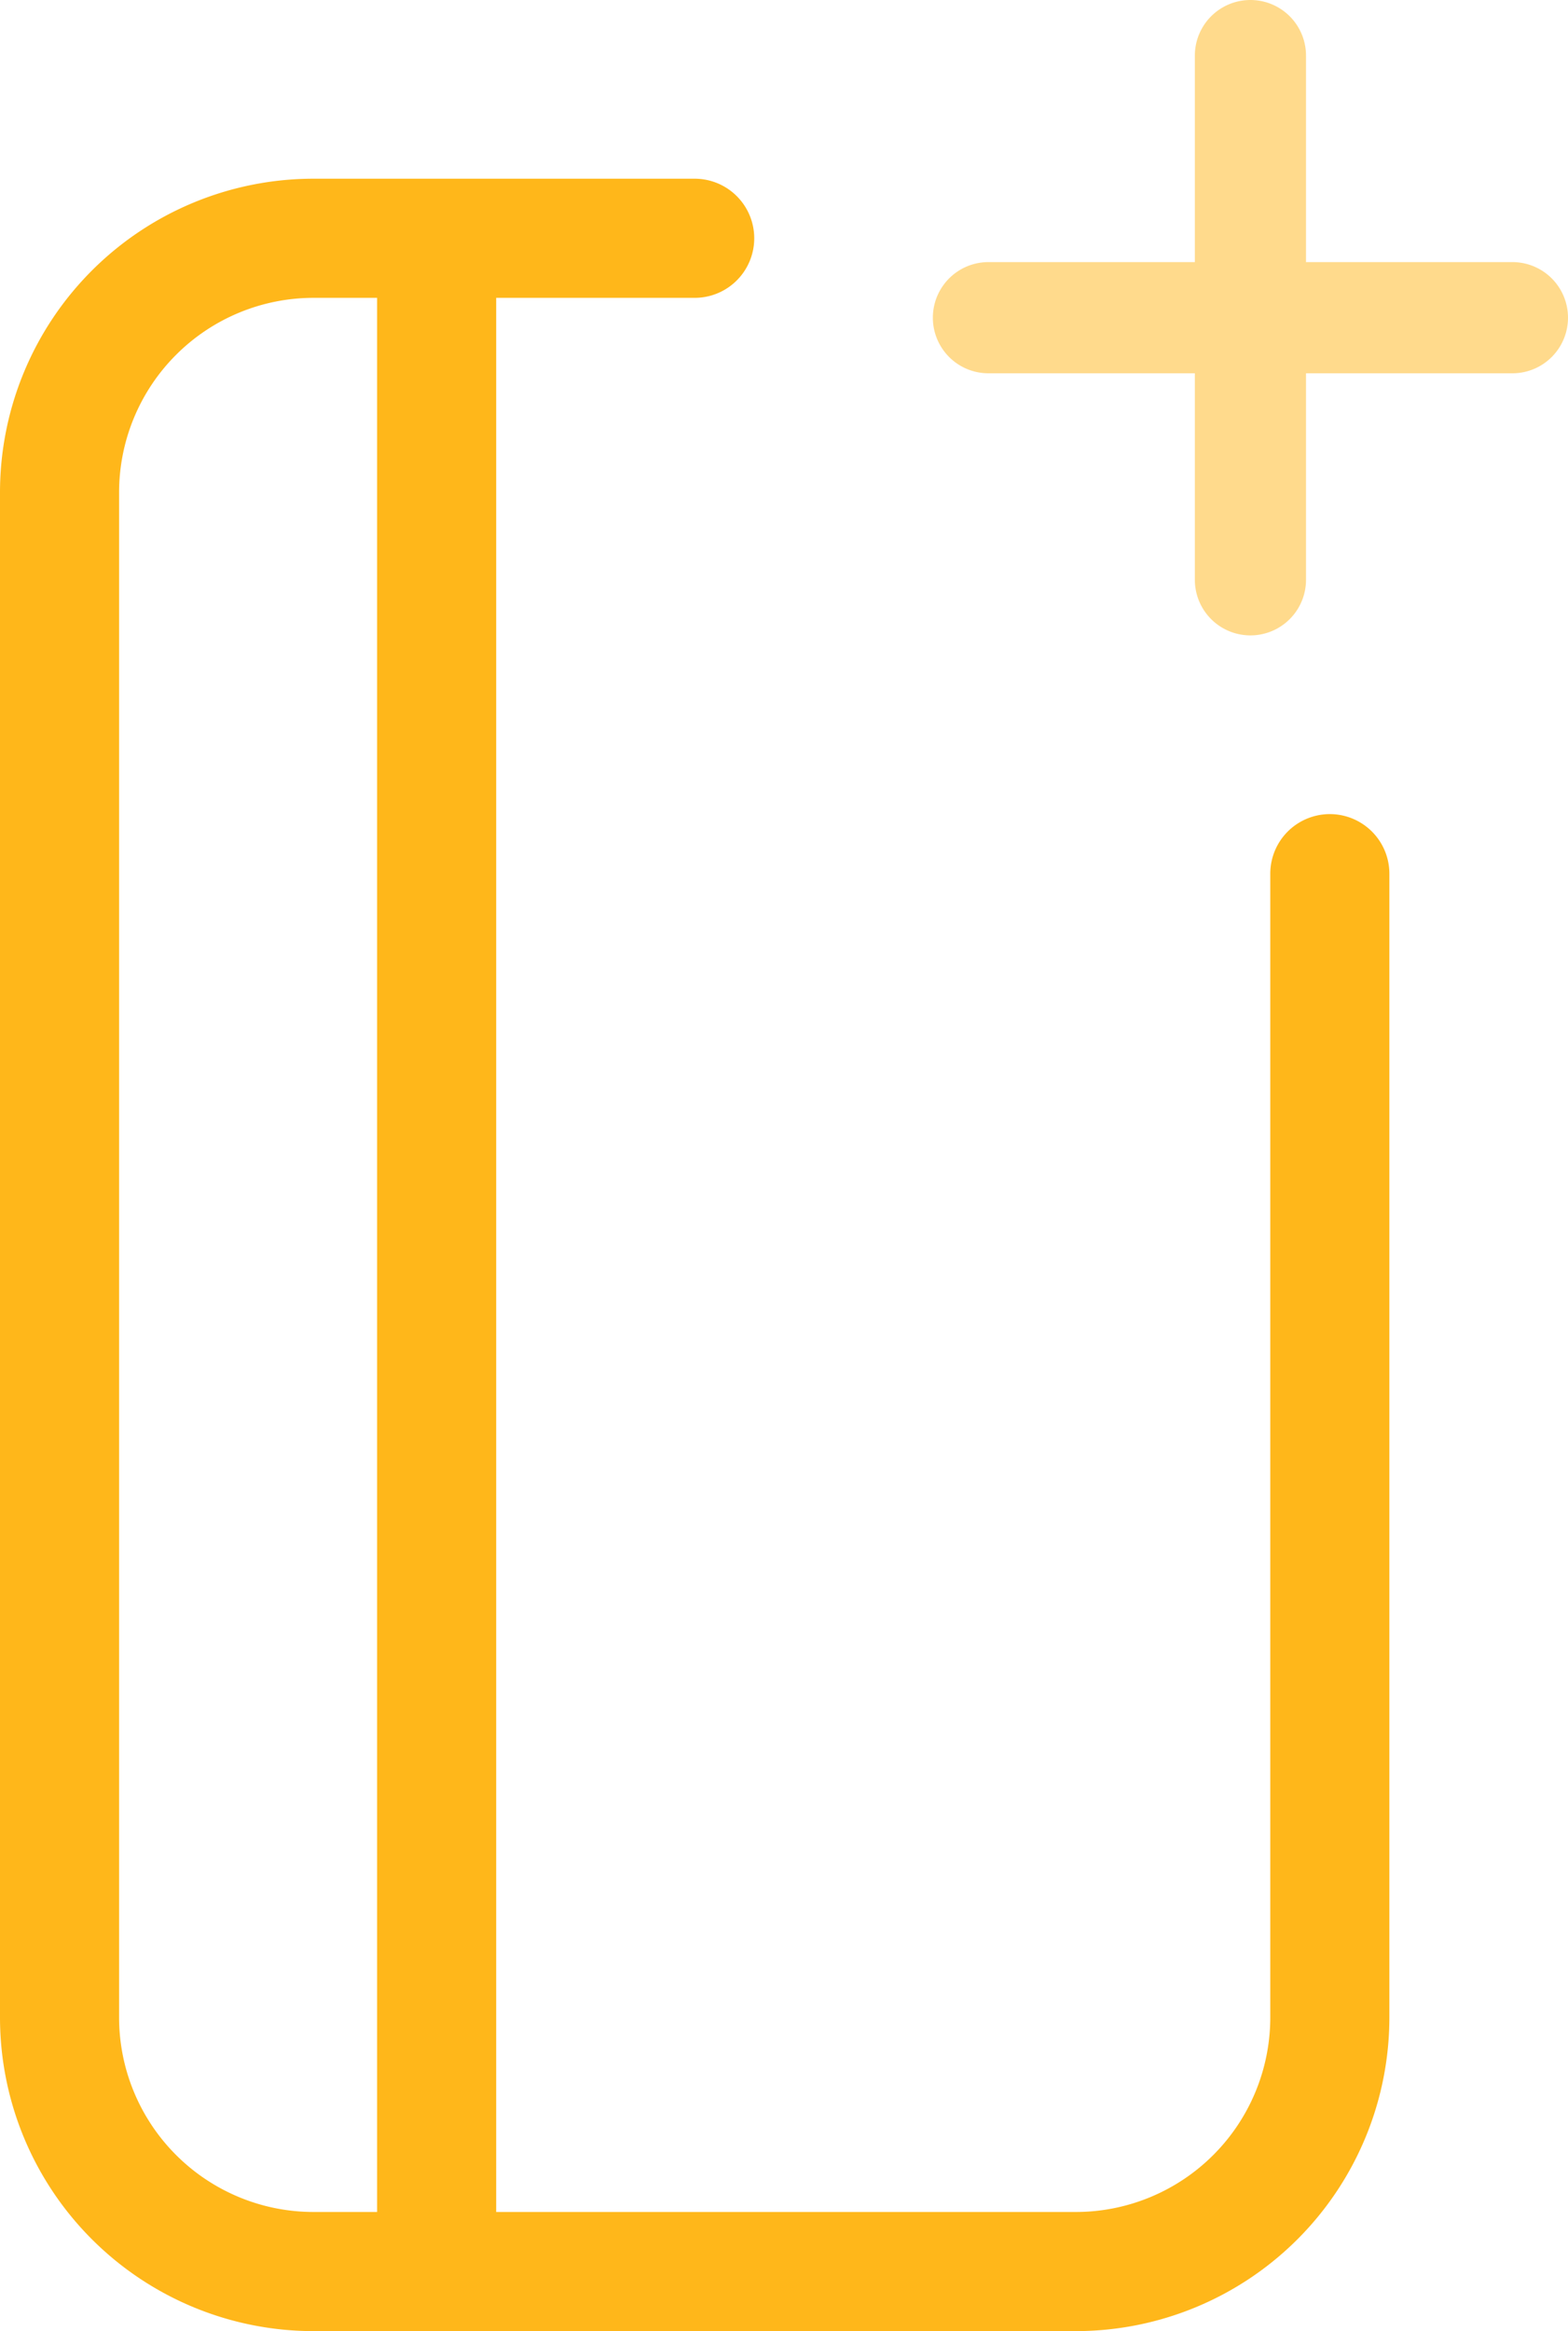 <svg xmlns="http://www.w3.org/2000/svg" width="19.75" height="29.35" viewBox="0 0 19.75 29.35">
  <g id="ic_card" transform="translate(-1255.25 -617)">
    <g id="Group_19" data-name="Group 19">
      <path id="Path_47" data-name="Path 47" d="M17,9.583v14.4a3.2,3.2,0,0,1-3.2,3.2H4.2a3.2,3.2,0,0,1-3.2-3.2V4.783a3.2,3.2,0,0,1,3.2-3.2H9" transform="translate(1255 618.417)" fill="none" stroke="#ffb71a" stroke-linecap="round" stroke-linejoin="round" stroke-width="1.5"/>
      <rect id="Rectangle_33" data-name="Rectangle 33" width="1.5" height="26" transform="translate(1260 620)" fill="#ffb71a"/>
    </g>
    <path id="Path_48" data-name="Path 48" d="M7.3,3.3H4.7V.7A.7.7,0,0,0,3.3.7V3.3H.7A.7.7,0,0,0,.7,4.7H3.3V7.3A.7.7,0,0,0,4.7,7.3V4.7H7.3A.7.7,0,0,0,7.3,3.3Z" transform="translate(1267 617)" fill="#ffb71a" opacity="0.5"/>
  </g>
</svg>
